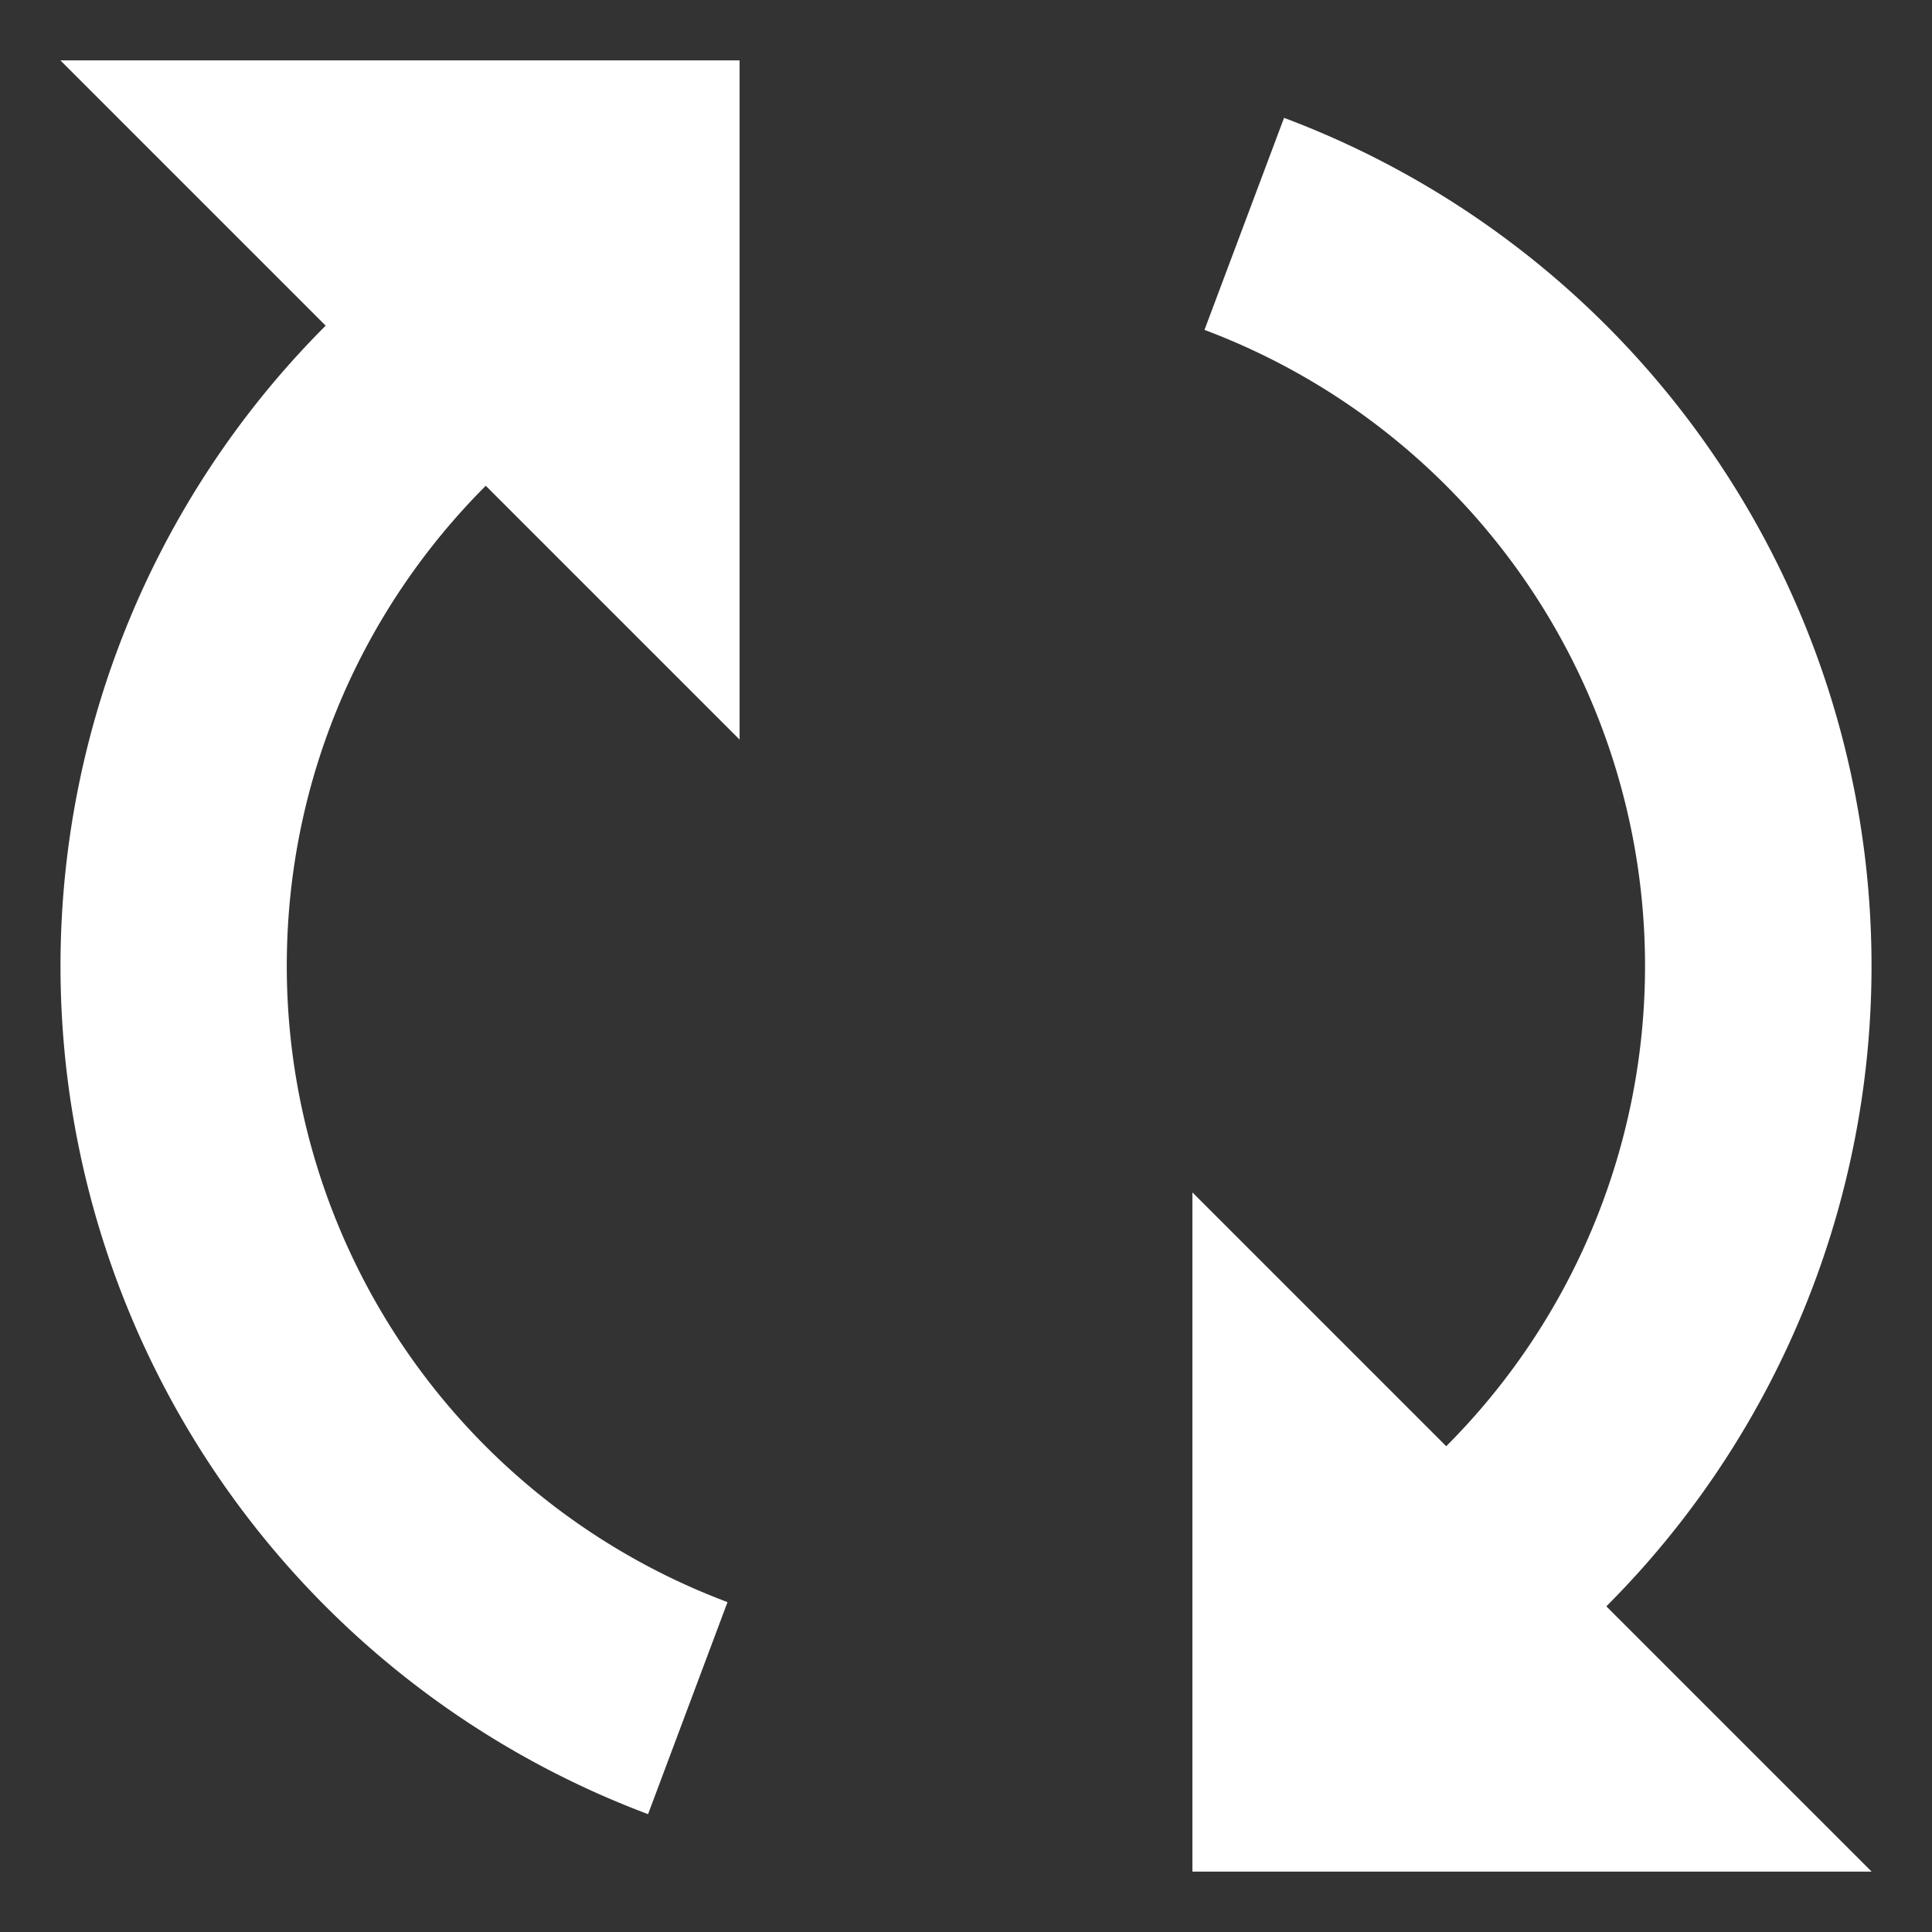 <svg xmlns="http://www.w3.org/2000/svg" viewBox="-512 -3529.5 16 16" width="16" height="16"><rect x="-512" y="-3529.5" width="16" height="16" fill="#333333" stroke="none"/><g fill="none"><path d="M-509.625-3521.5c0-1.553.63-2.959 1.648-3.977l2.102 2.102V-3529h-5.625l2.197 2.197a7.502 7.502 0 0 0 2.67 12.327l.658-1.756a5.627 5.627 0 0 1-3.65-5.268m10.928 5.303a7.502 7.502 0 0 0-2.669-12.327l-.659 1.756a5.627 5.627 0 0 1 2.002 9.245l-2.102-2.102v5.625h5.625Z" fill="#fff"/></g></svg>